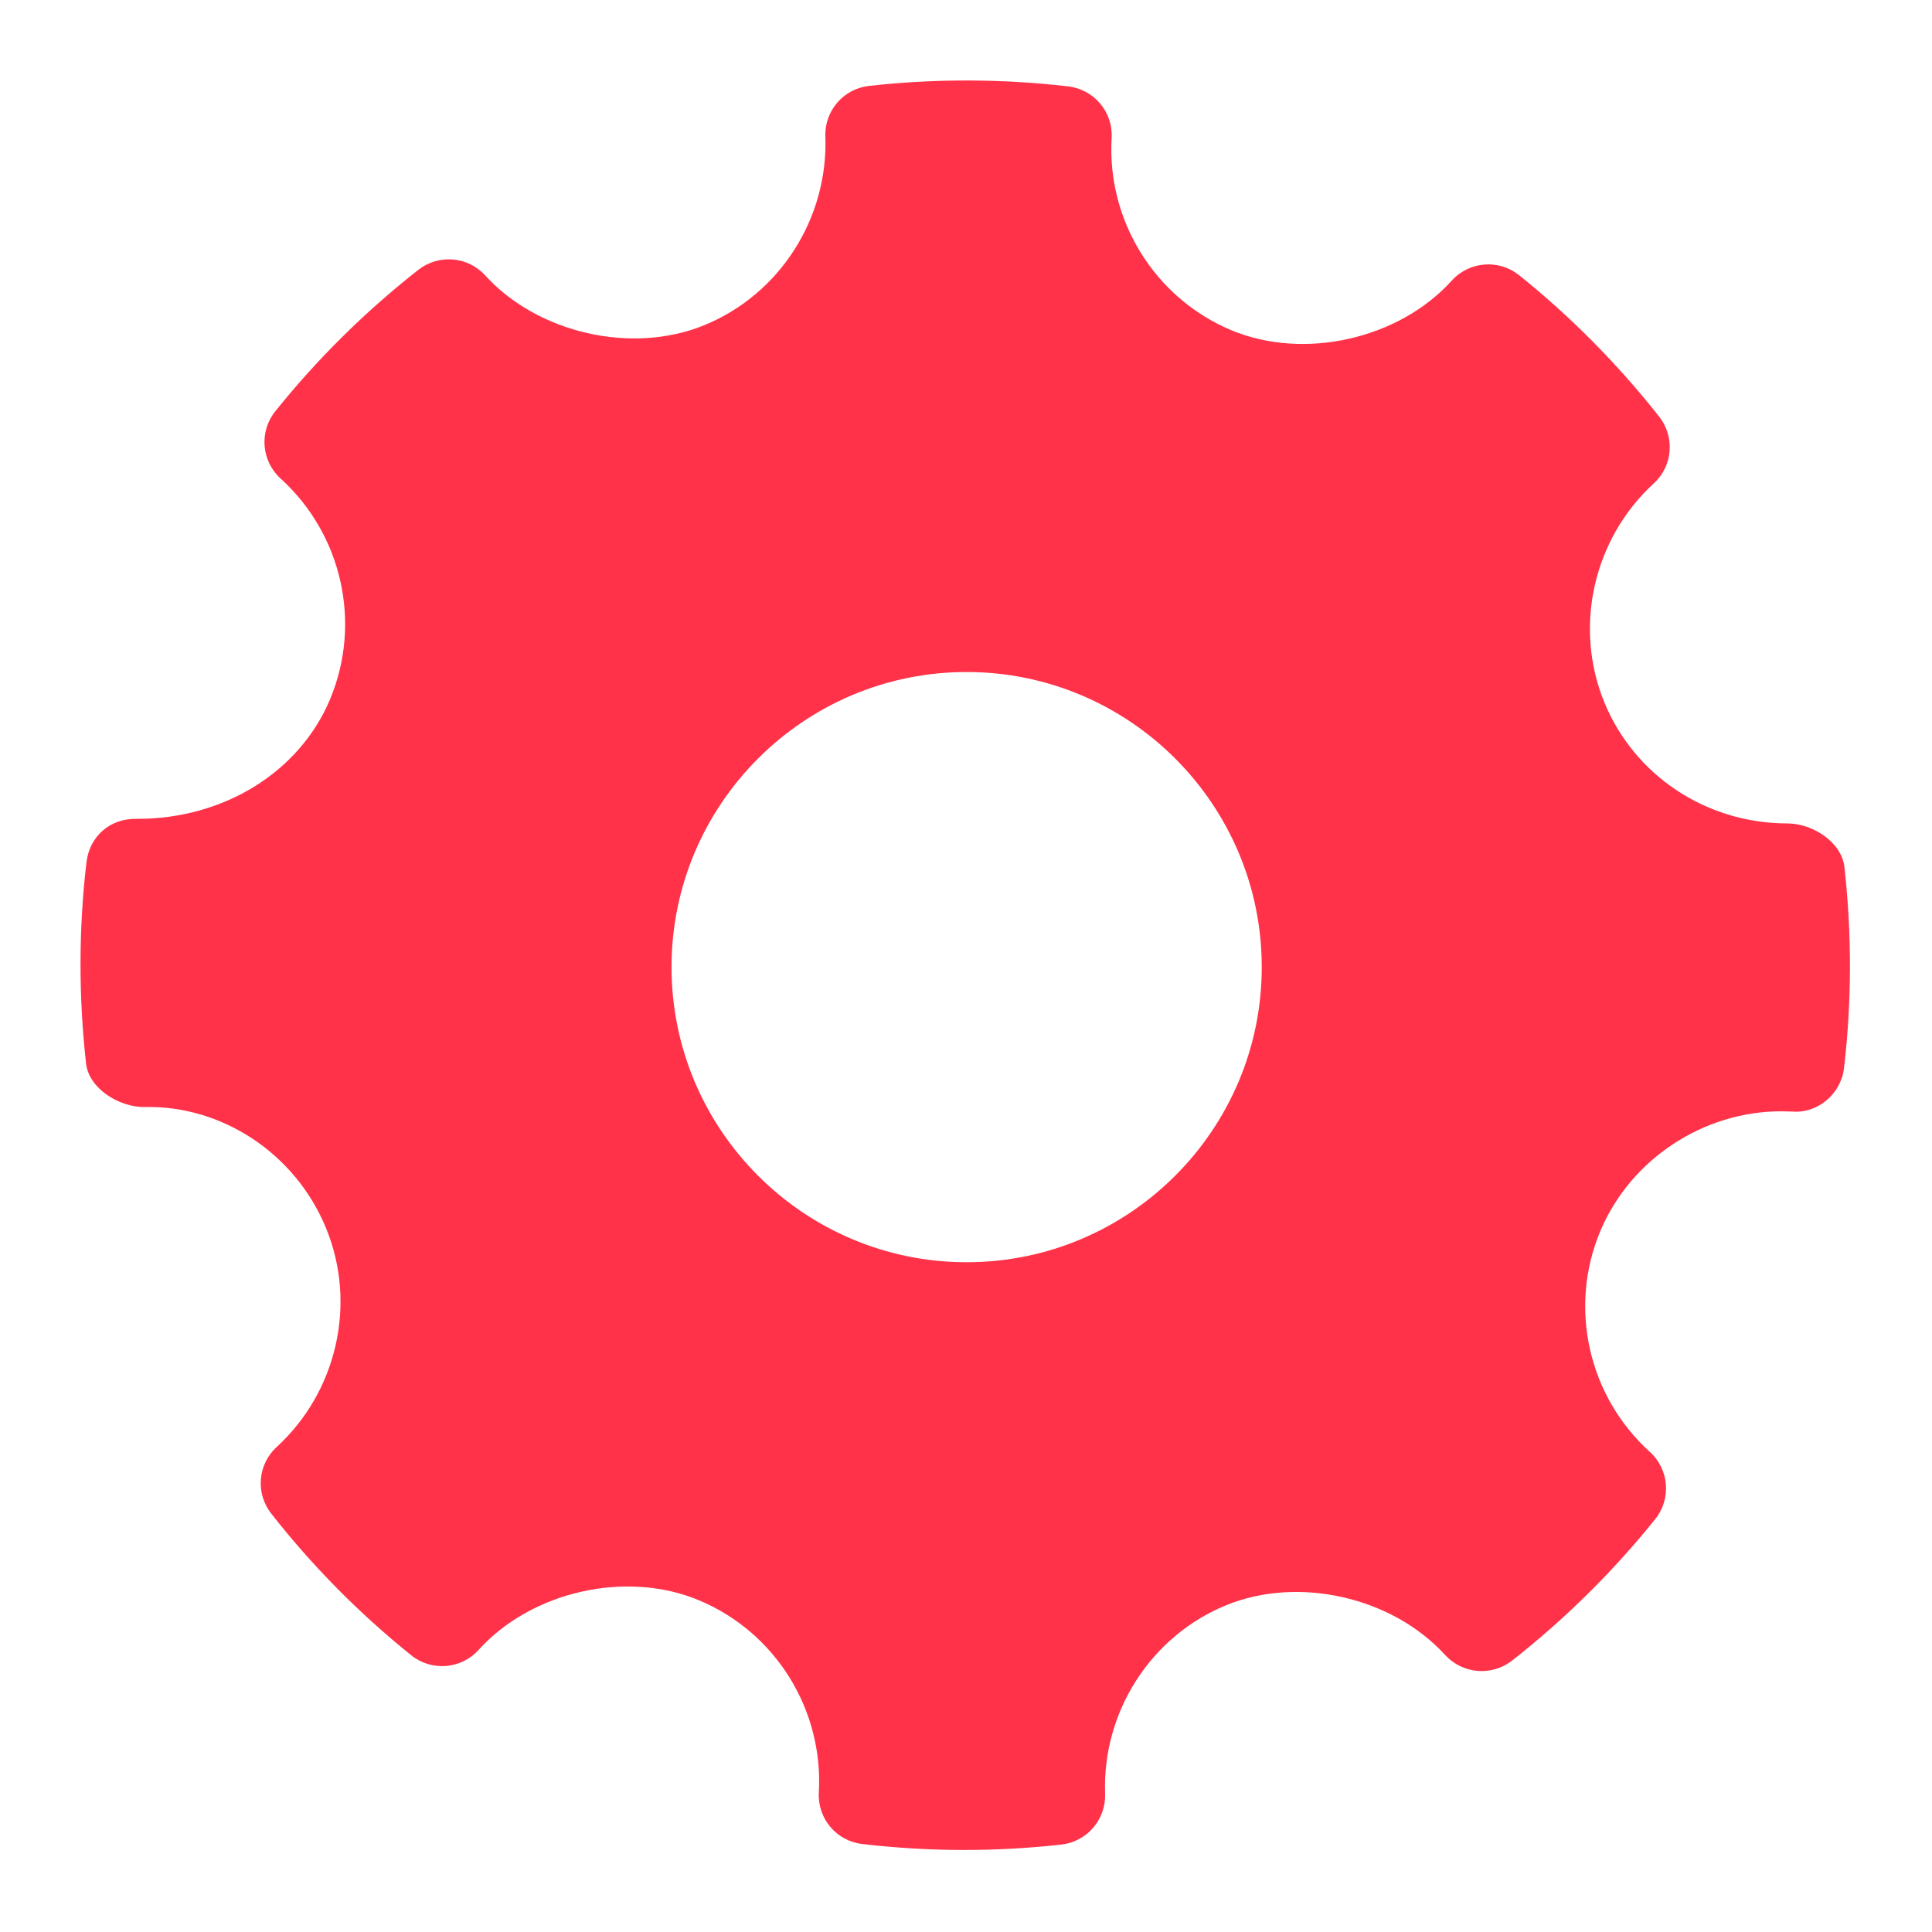 <?xml version="1.0" encoding="UTF-8"?>
<svg width="24px" height="24px" viewBox="0 0 24 24" version="1.1" xmlns="http://www.w3.org/2000/svg" xmlns:xlink="http://www.w3.org/1999/xlink">
    <!-- Generator: Sketch 52.5 (67469) - http://www.bohemiancoding.com/sketch -->
    <title>ic_settings</title>
    <desc>Created with Sketch.</desc>
    <g id="assets" stroke="none" stroke-width="1" fill="none" fill-rule="evenodd">
        <g id="Artboard" transform="translate(-216, -72)" fill="#FF3249" fill-rule="nonzero">
            <g id="settings-work-tool" transform="translate(217, 73)">
                <path d="M21.912,9.77 C21.877,9.461 21.517,9.229 21.205,9.229 C20.198,9.229 19.304,8.637 18.929,7.723 C18.546,6.786 18.793,5.694 19.544,5.005 C19.78,4.789 19.809,4.428 19.611,4.176 C19.095,3.522 18.509,2.93 17.87,2.418 C17.619,2.217 17.252,2.245 17.034,2.486 C16.379,3.211 15.203,3.481 14.293,3.101 C13.347,2.703 12.75,1.744 12.809,0.715 C12.828,0.392 12.592,0.111 12.269,0.073 C11.449,-0.022 10.62,-0.025 9.797,0.067 C9.478,0.102 9.242,0.376 9.253,0.695 C9.289,1.715 8.685,2.657 7.748,3.04 C6.849,3.407 5.681,3.14 5.027,2.421 C4.811,2.184 4.45,2.155 4.198,2.351 C3.539,2.868 2.94,3.46 2.42,4.109 C2.217,4.361 2.247,4.727 2.485,4.944 C3.25,5.637 3.497,6.739 3.1,7.687 C2.721,8.59 1.782,9.172 0.709,9.172 C0.36,9.161 0.112,9.395 0.074,9.712 C-0.023,10.537 -0.024,11.379 0.069,12.211 C0.104,12.521 0.475,12.752 0.79,12.752 C1.747,12.727 2.666,13.32 3.051,14.258 C3.435,15.194 3.188,16.286 2.437,16.975 C2.201,17.191 2.172,17.552 2.37,17.803 C2.88,18.454 3.466,19.046 4.108,19.562 C4.36,19.765 4.727,19.737 4.945,19.496 C5.602,18.769 6.779,18.5 7.685,18.88 C8.633,19.277 9.23,20.236 9.172,21.265 C9.153,21.589 9.39,21.87 9.711,21.907 C10.131,21.956 10.553,21.981 10.977,21.981 C11.379,21.981 11.781,21.959 12.184,21.914 C12.502,21.879 12.738,21.604 12.728,21.285 C12.691,20.266 13.296,19.324 14.231,18.941 C15.136,18.571 16.299,18.842 16.953,19.56 C17.171,19.796 17.53,19.825 17.783,19.629 C18.44,19.114 19.038,18.523 19.561,17.872 C19.764,17.62 19.735,17.253 19.495,17.036 C18.73,16.344 18.482,15.242 18.879,14.295 C19.253,13.403 20.156,12.805 21.128,12.805 L21.264,12.808 C21.579,12.834 21.869,12.591 21.907,12.269 C22.004,11.443 22.005,10.602 21.912,9.77 Z M11.008,14.68 C8.986,14.68 7.342,13.035 7.342,11.014 C7.342,8.992 8.986,7.348 11.008,7.348 C13.029,7.348 14.674,8.992 14.674,11.014 C14.674,13.035 13.029,14.68 11.008,14.68 Z" id="Shape"></path>
            </g>
        </g>
    </g>
</svg>
